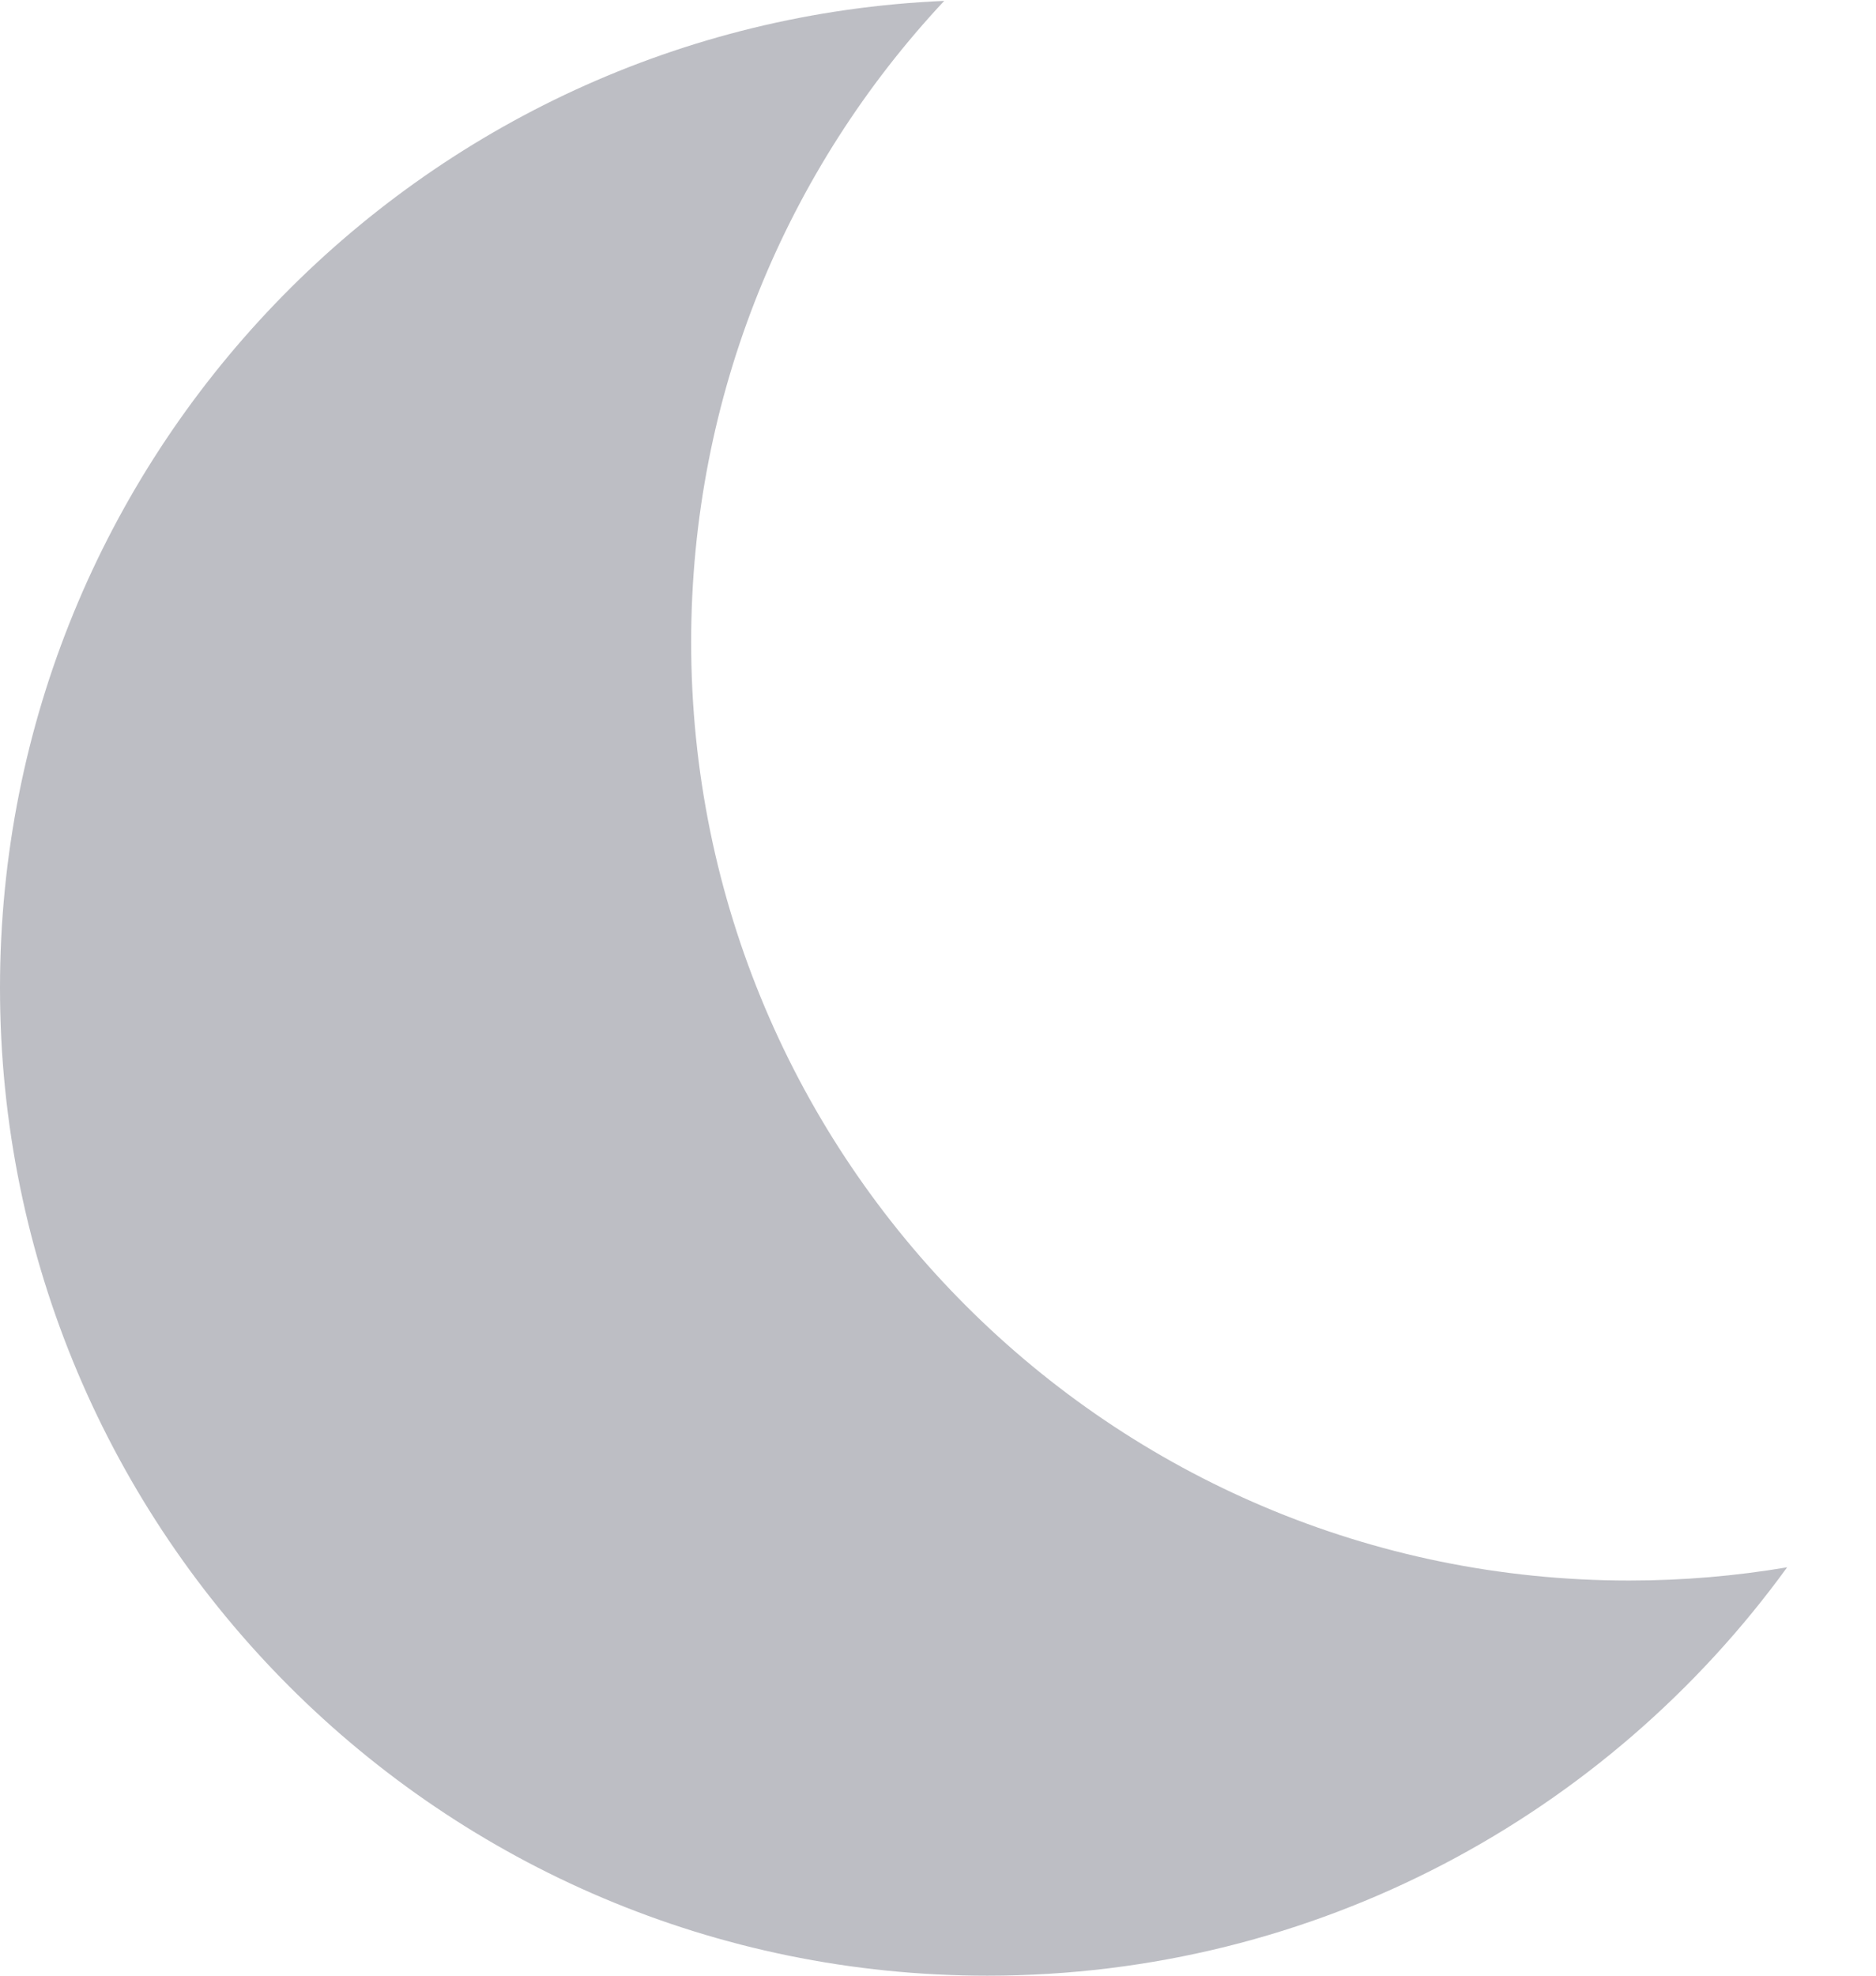 <svg width="19" height="20" viewBox="0 0 19 20" fill="none" xmlns="http://www.w3.org/2000/svg">
<path fill-rule="evenodd" clip-rule="evenodd" d="M18.1 15.866C17.58 15.954 17.045 16 16.5 16C11.253 16 7 11.747 7 6.5C7 3.99 7.973 1.708 9.563 0.009C4.243 0.238 0 4.624 0 10C0 15.523 4.477 20 10 20C13.332 20 16.282 18.371 18.1 15.866Z" fill="#BDBEC4"/>
</svg>
